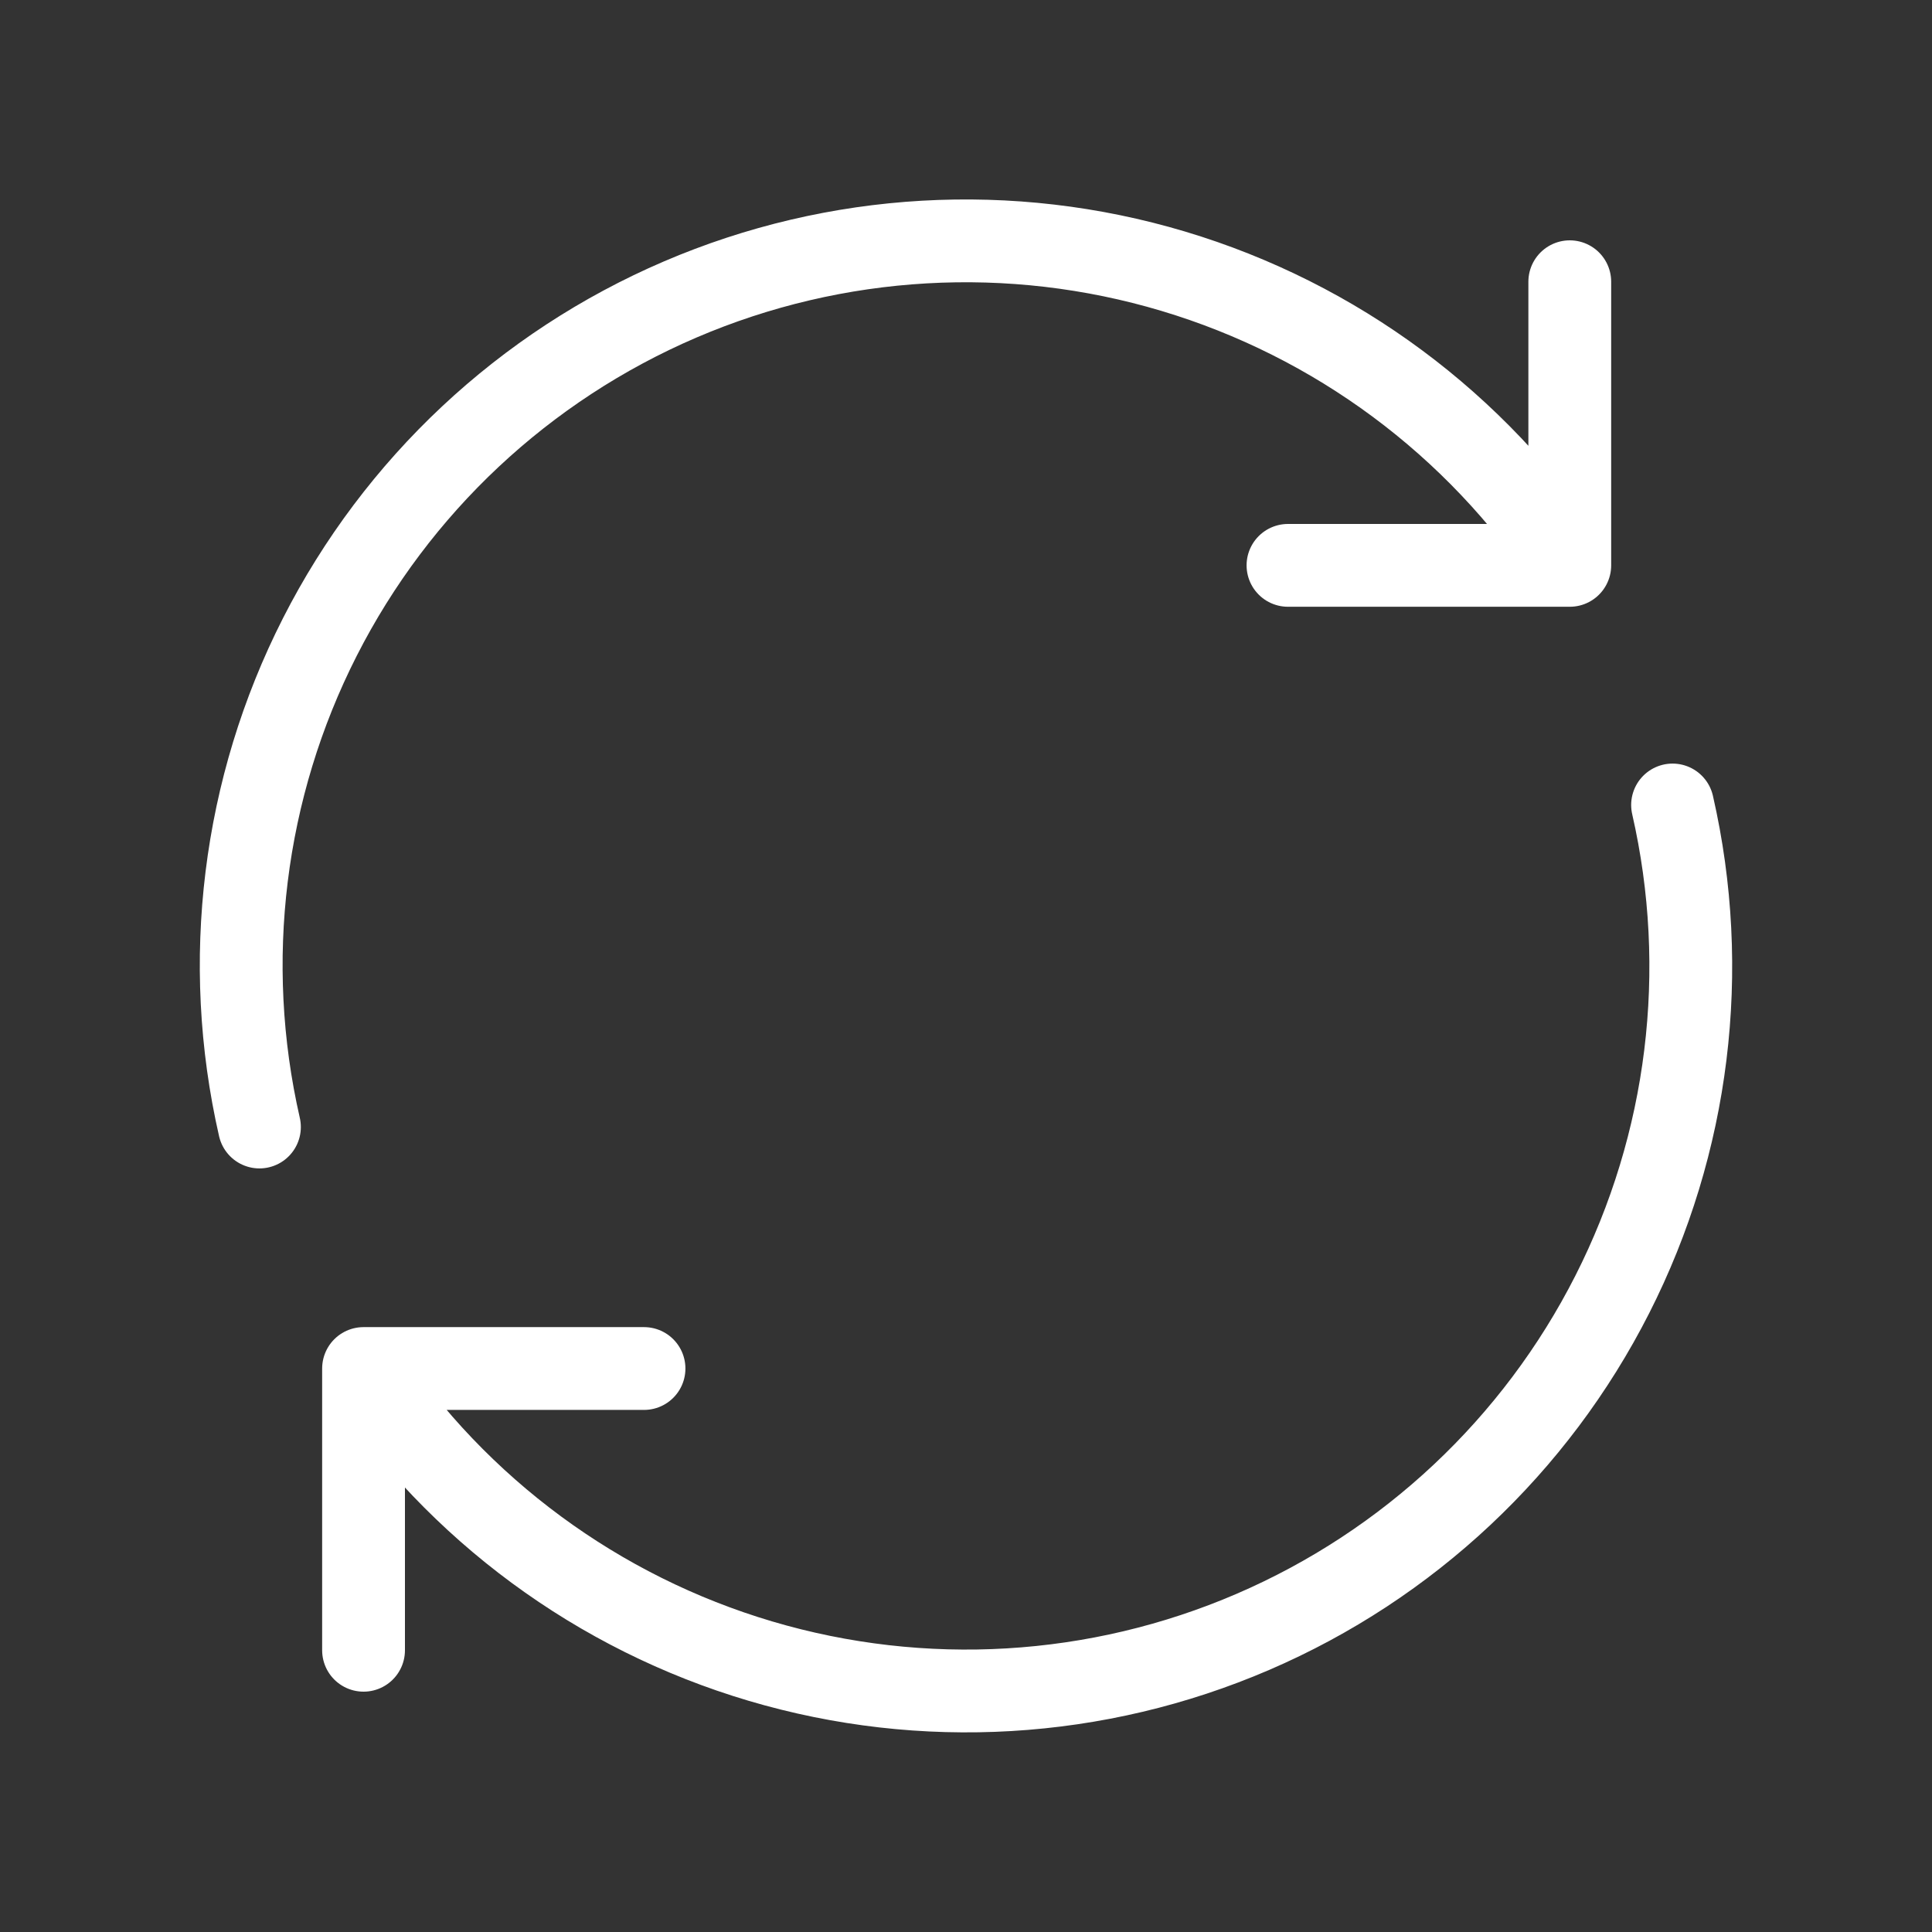 <svg width="35" height="35" viewBox="0 0 35 35" fill="none" xmlns="http://www.w3.org/2000/svg">
<rect x="0" y="0" width="35" height="35" fill="#333333" stroke="none"/>
<g clip-path="url(#clip0_34_1463)">
<path d="M28.438 10.242C26.741 7.679 24.198 5.794 21.253 4.913C18.309 4.033 15.148 4.214 12.323 5.425C9.499 6.636 7.188 8.8 5.795 11.539C4.402 14.279 4.015 17.421 4.7 20.417M28.438 10.242H23.333M28.438 10.242V5.104M6.586 24.792C8.289 27.345 10.833 29.221 13.777 30.093C16.72 30.965 19.875 30.778 22.695 29.564C25.514 28.351 27.819 26.187 29.208 23.45C30.598 20.713 30.984 17.576 30.3 14.583M6.586 24.792H11.667M6.586 24.792V29.896" stroke="white" stroke-width="1.5" stroke-linecap="round" stroke-linejoin="round"/>
</g>
<defs>
<clipPath id="clip0_34_1463">
<rect width="35" height="35" fill="white" transform="matrix(0 -1 1 0 0 35)"/>
</clipPath>
</defs>
</svg>
